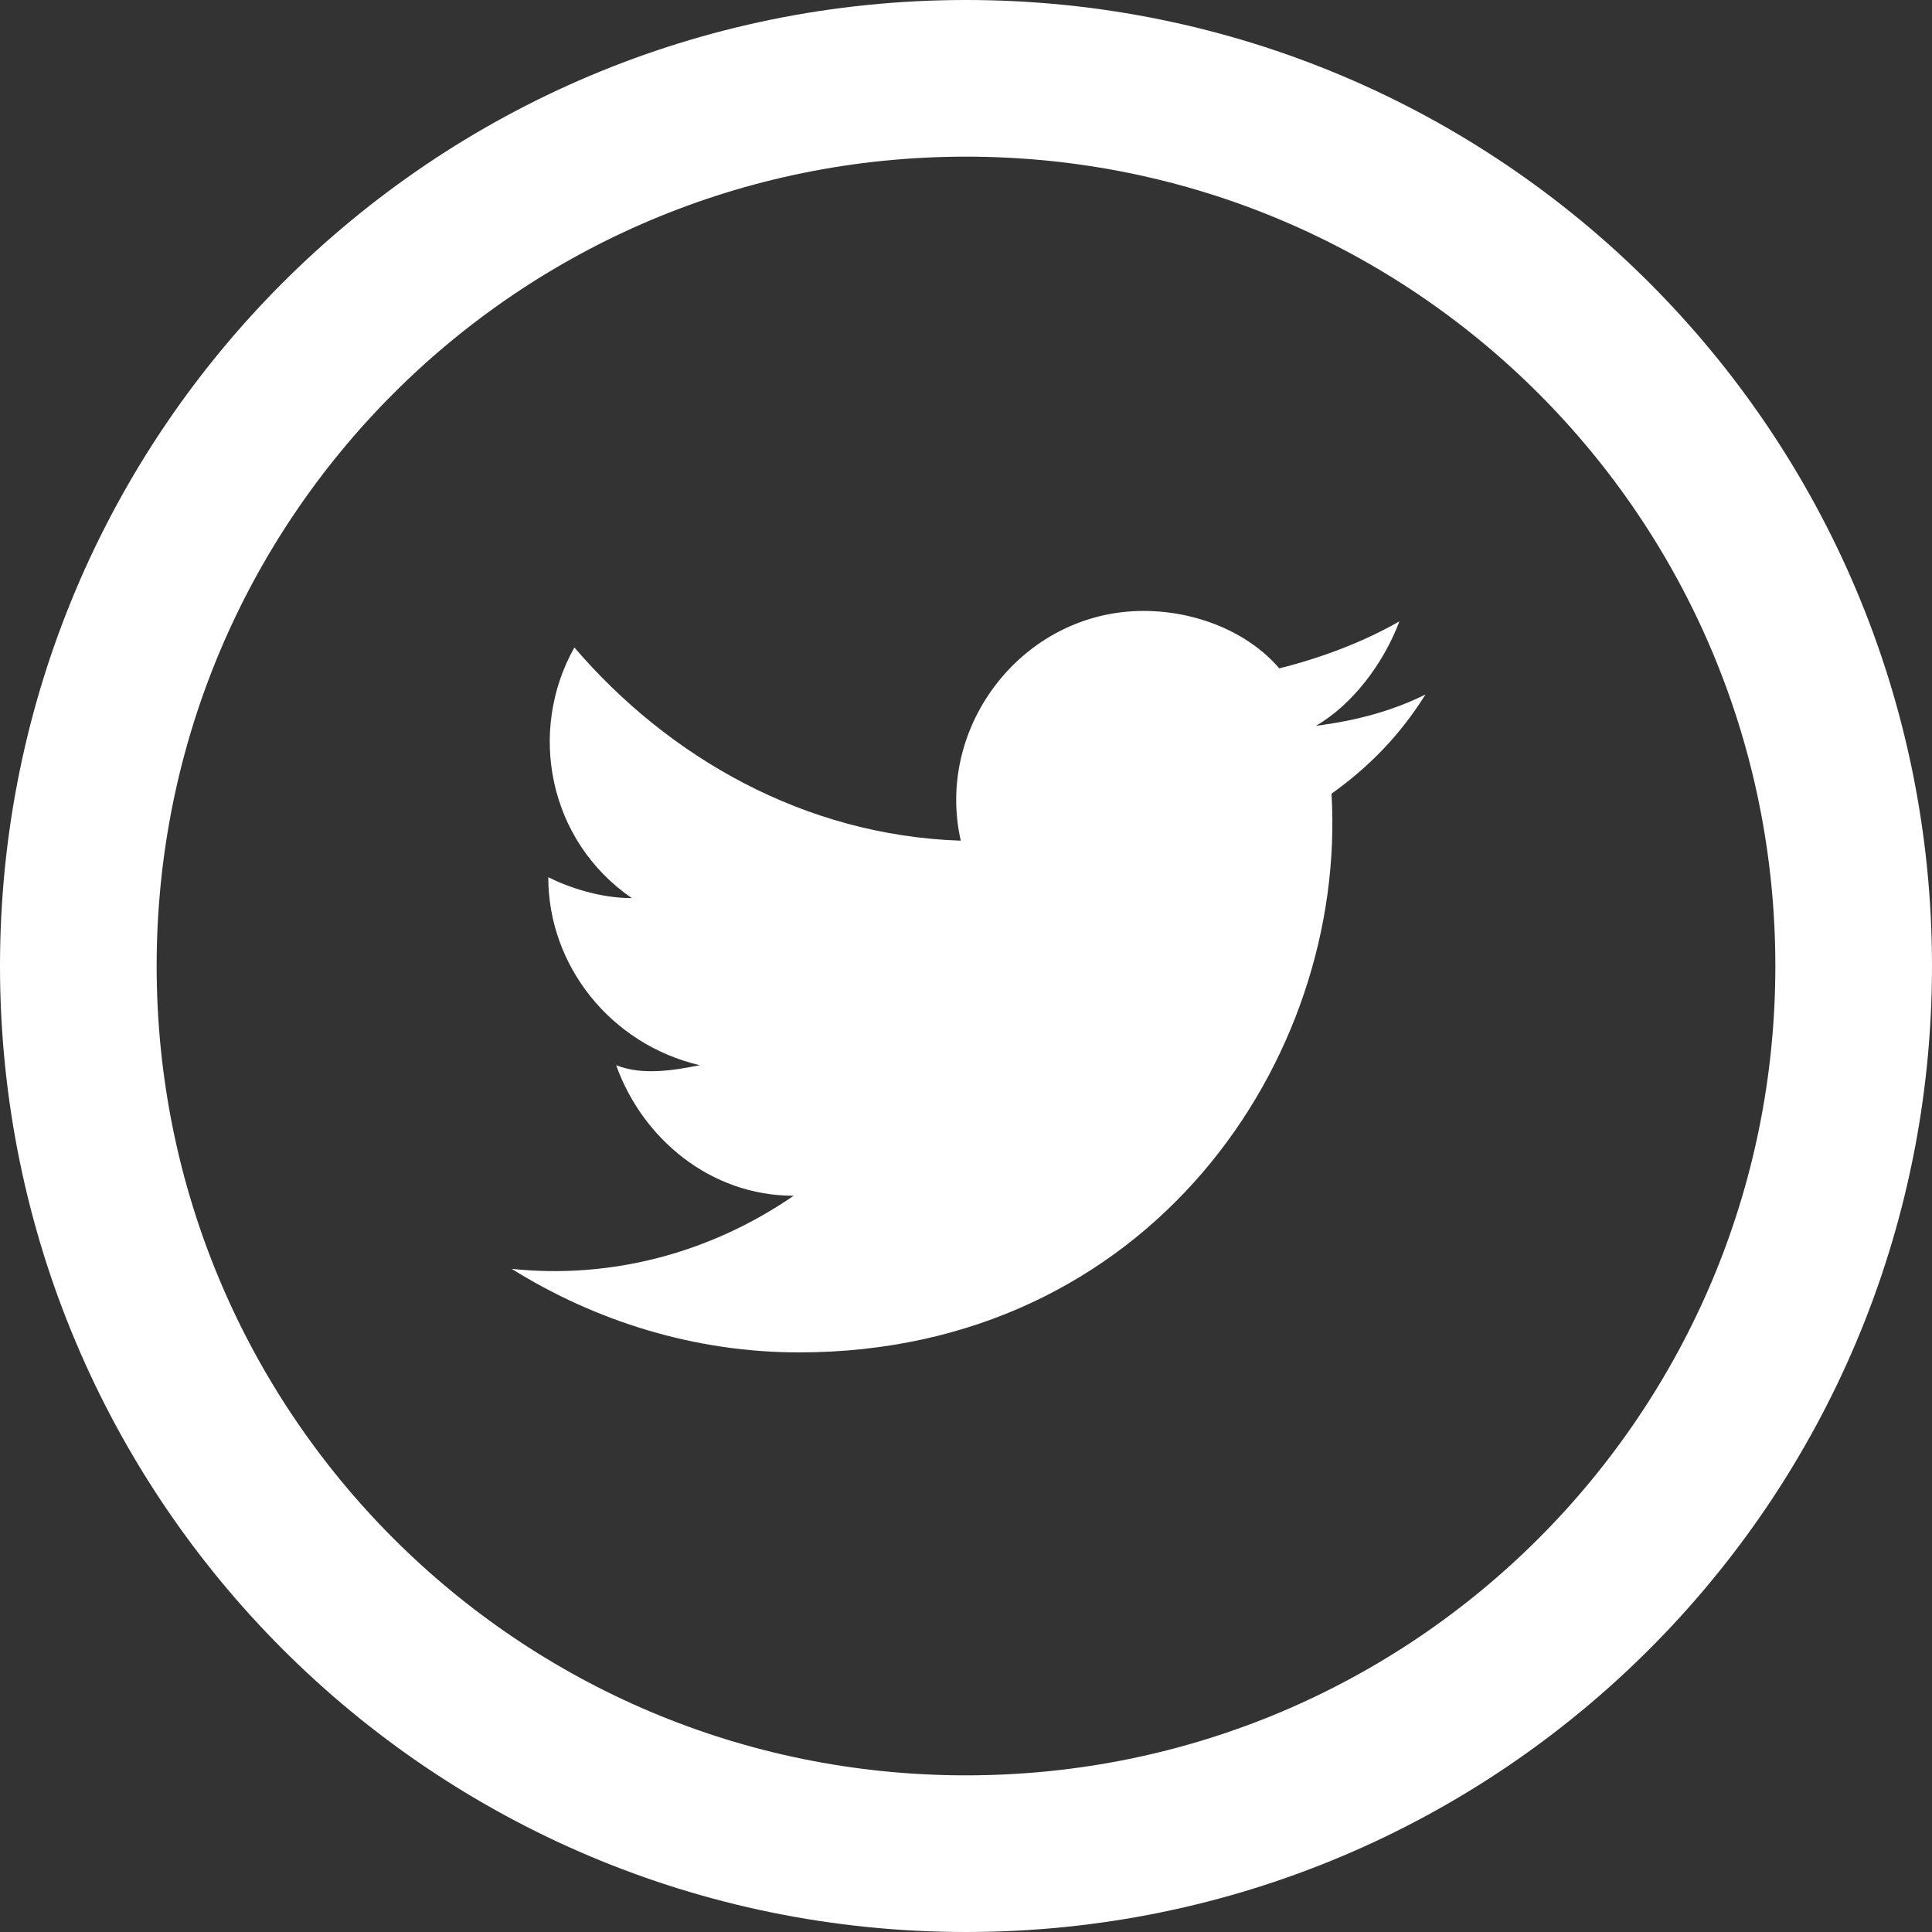 <?xml version="1.0" encoding="utf-8"?>
<!-- Generator: Adobe Illustrator 19.0.0, SVG Export Plug-In . SVG Version: 6.00 Build 0)  -->
<svg version="1.1" id="Layer_1" xmlns="http://www.w3.org/2000/svg" xmlns:xlink="http://www.w3.org/1999/xlink" x="0px" y="0px"
	 viewBox="-560.5 805.3 37 37" style="enable-background:new -560.5 805.3 37 37;" xml:space="preserve">
<rect x="-560.5" y="805.3" width="37" height="37" fill="#333333" stroke="none"/>
<style type="text/css">
	.st0{fill:none;stroke:#FFFFFF;stroke-width:3;stroke-miterlimit:10;}
	.st1{fill:#FFFFFF;}
</style>
<path class="st0" d="M-542,840.8c9.4,0,17-7.6,17-17s-7.6-17-17-17s-17,7.6-17,17S-551.4,840.8-542,840.8"/>
<path id="XMLID_10_" class="st1" d="M-550.7,829.6c1.6,1,3.5,1.6,5.5,1.6c6.7,0,10.5-5.6,10.2-10.7c0.7-0.5,1.3-1.1,1.8-1.9
	c-0.6,0.3-1.3,0.5-2.1,0.6c0.7-0.4,1.3-1.2,1.6-2c-0.7,0.4-1.5,0.7-2.3,0.9c-0.6-0.7-1.6-1.1-2.6-1.1c-2.3,0-4,2.2-3.5,4.4
	c-3-0.1-5.6-1.6-7.4-3.7c-0.9,1.6-0.5,3.7,1.1,4.8c-0.6,0-1.2-0.2-1.6-0.4c0,1.7,1.2,3.2,2.9,3.6c-0.5,0.1-1.1,0.2-1.6,0
	c0.5,1.4,1.8,2.5,3.4,2.5C-546.9,829.3-548.8,829.8-550.7,829.6z"/>
</svg>
